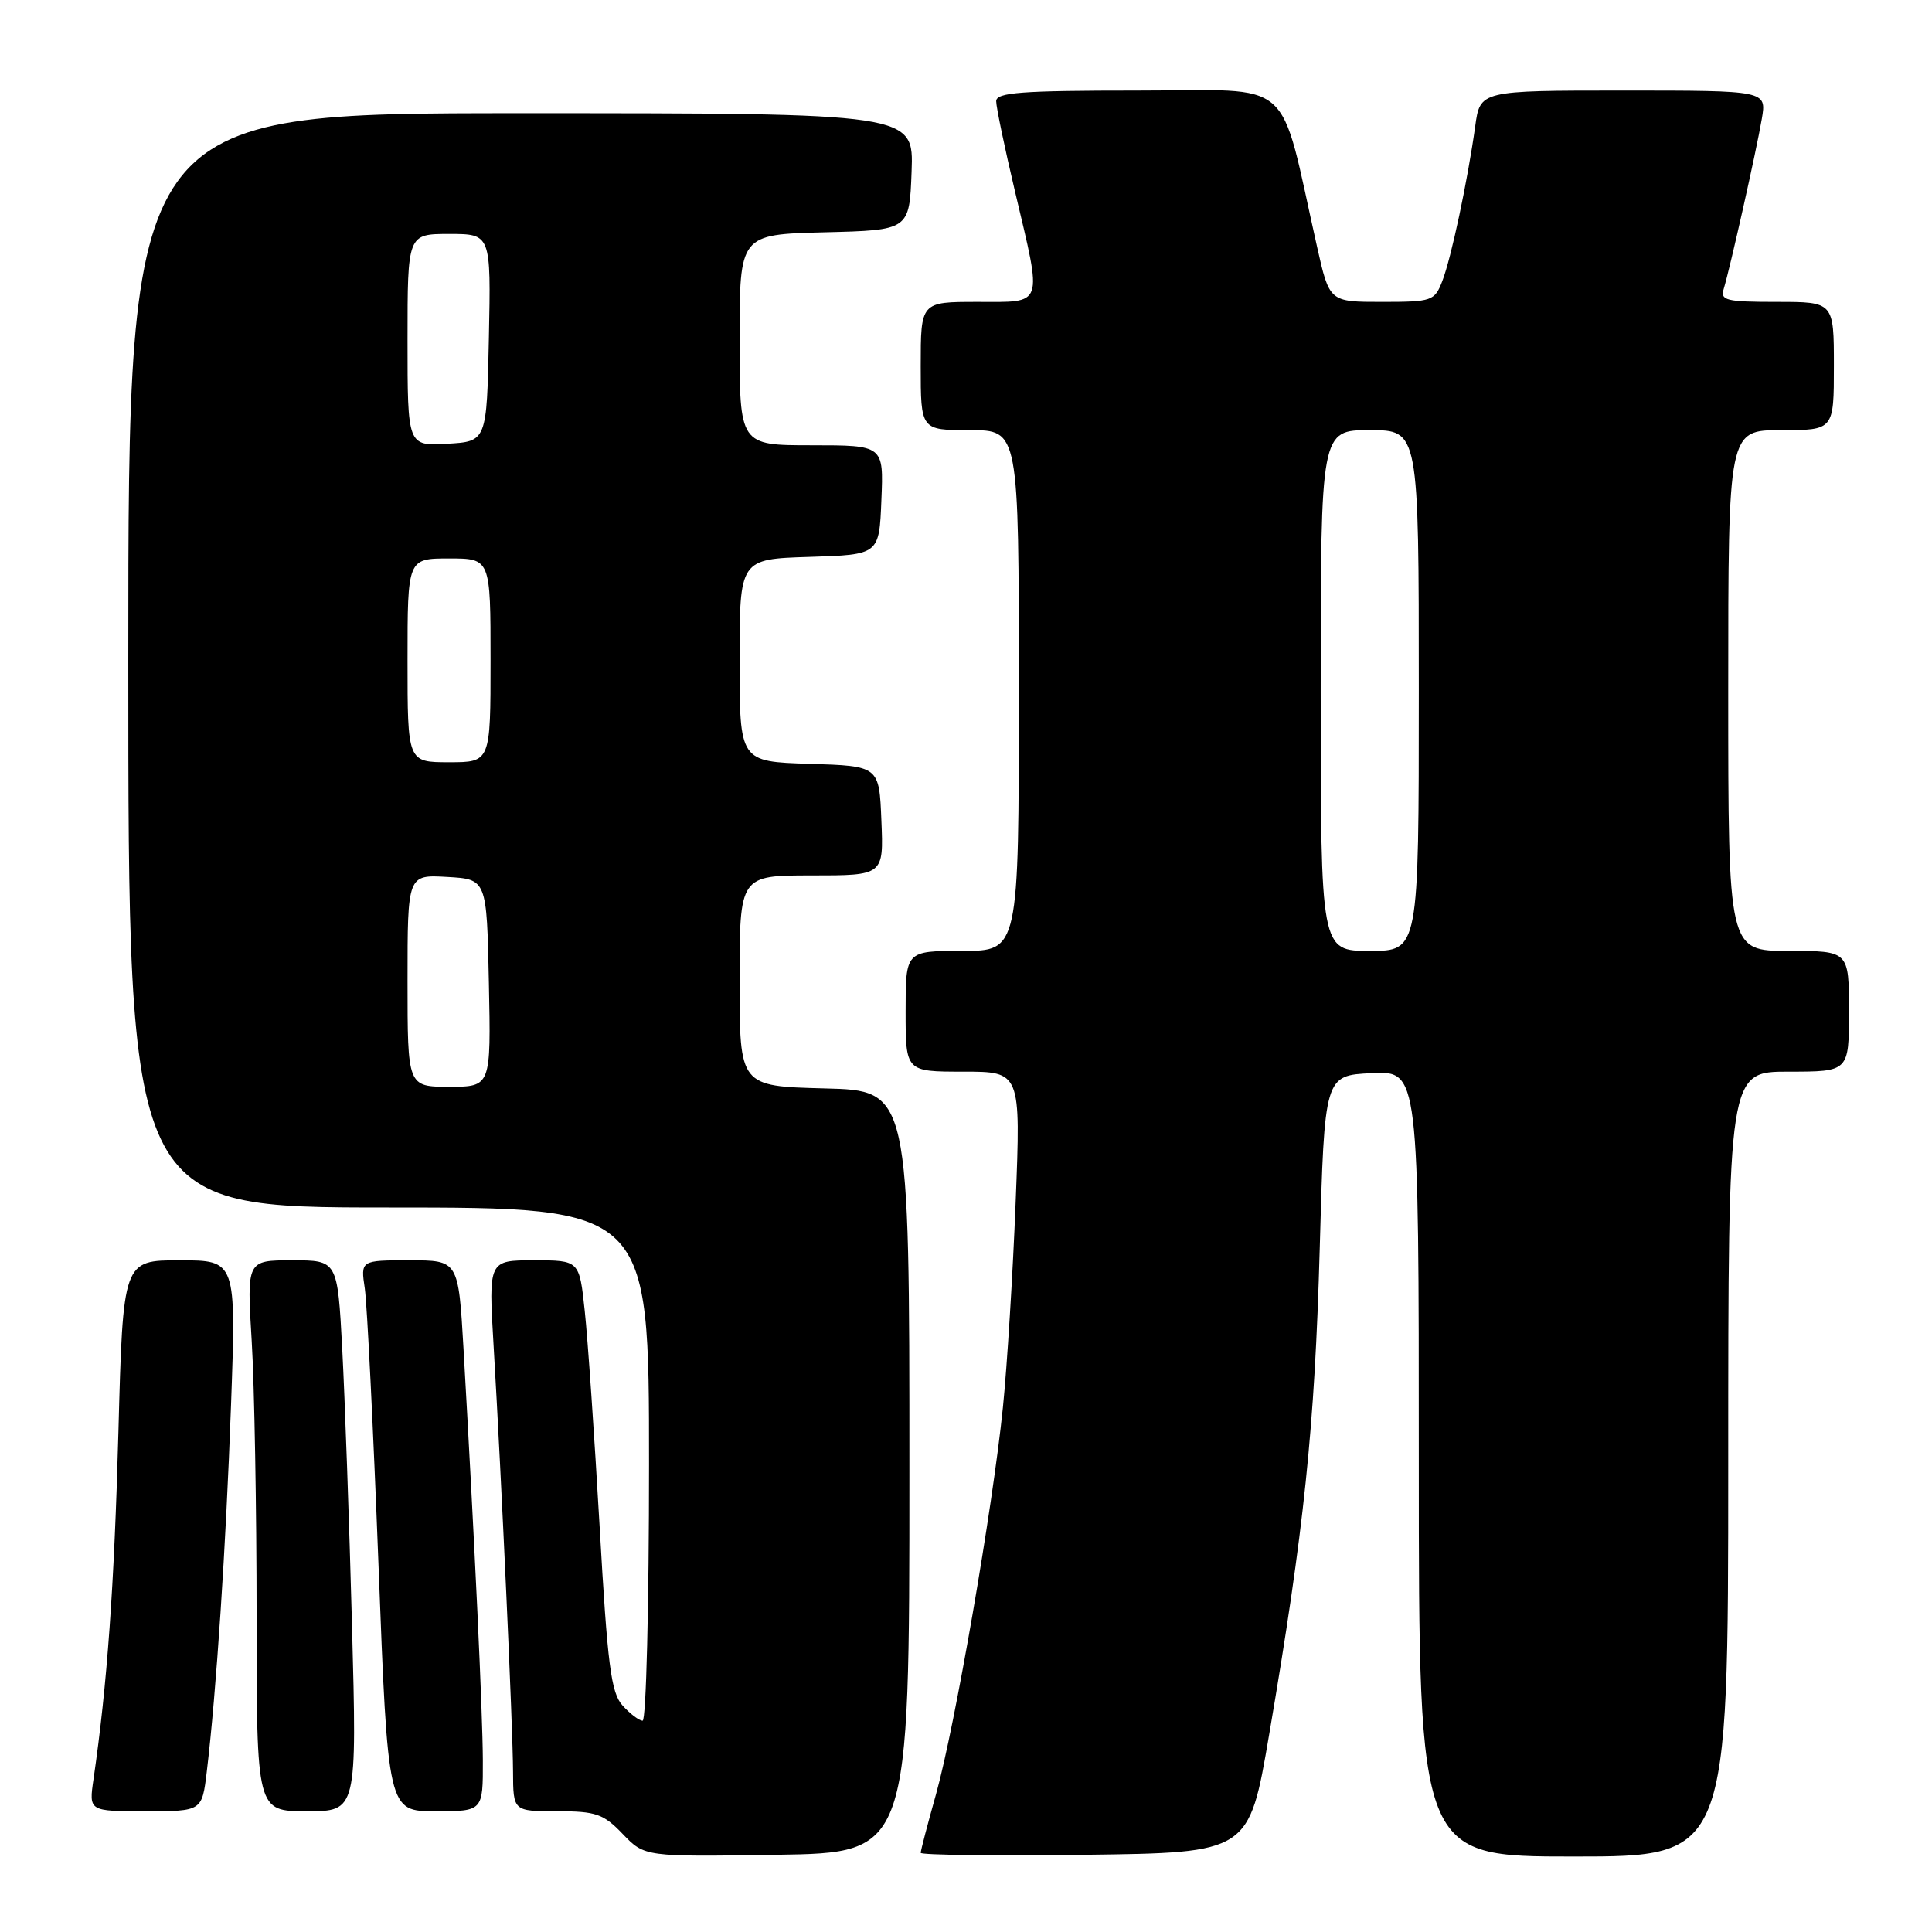 <?xml version="1.0" encoding="UTF-8" standalone="no"?>
<!DOCTYPE svg PUBLIC "-//W3C//DTD SVG 1.1//EN" "http://www.w3.org/Graphics/SVG/1.1/DTD/svg11.dtd" >
<svg xmlns="http://www.w3.org/2000/svg" xmlns:xlink="http://www.w3.org/1999/xlink" version="1.1" viewBox="0 0 256 256">
 <g >
 <path fill="currentColor"
d=" M 120.50 195.00 C 120.50 144.50 120.50 144.50 109.25 144.22 C 98.00 143.93 98.00 143.93 98.00 129.97 C 98.00 116.00 98.00 116.00 107.54 116.00 C 117.09 116.00 117.09 116.00 116.79 108.75 C 116.50 101.50 116.50 101.50 107.25 101.21 C 98.00 100.92 98.00 100.92 98.00 87.50 C 98.00 74.08 98.00 74.08 107.25 73.79 C 116.50 73.50 116.50 73.50 116.79 66.25 C 117.09 59.00 117.09 59.00 107.54 59.00 C 98.00 59.00 98.00 59.00 98.00 45.03 C 98.00 31.07 98.00 31.07 109.25 30.78 C 120.50 30.50 120.50 30.50 120.79 22.75 C 121.08 15.00 121.08 15.00 69.04 15.00 C 17.00 15.00 17.00 15.00 17.00 87.50 C 17.00 160.00 17.00 160.00 51.50 160.00 C 86.00 160.00 86.00 160.00 86.00 194.00 C 86.00 212.70 85.62 228.00 85.15 228.00 C 84.69 228.00 83.50 227.10 82.50 226.00 C 80.96 224.30 80.50 220.71 79.45 202.20 C 78.76 190.21 77.88 177.39 77.48 173.70 C 76.77 167.00 76.77 167.00 70.75 167.00 C 64.73 167.00 64.73 167.00 65.40 178.25 C 66.45 195.95 67.96 228.97 67.98 234.75 C 68.00 240.00 68.00 240.00 73.81 240.00 C 78.98 240.00 79.95 240.34 82.52 243.02 C 85.42 246.04 85.42 246.04 102.96 245.77 C 120.50 245.50 120.50 245.50 120.50 195.00 Z  M 168.17 229.84 C 172.81 202.68 174.21 189.16 174.87 165.50 C 175.50 142.50 175.50 142.50 181.75 142.20 C 188.00 141.90 188.00 141.90 188.00 193.95 C 188.00 246.00 188.00 246.00 208.50 246.00 C 229.00 246.00 229.00 246.00 229.00 194.00 C 229.00 142.00 229.00 142.00 237.00 142.00 C 245.00 142.00 245.00 142.00 245.00 134.00 C 245.00 126.00 245.00 126.00 237.00 126.00 C 229.00 126.00 229.00 126.00 229.00 91.50 C 229.00 57.00 229.00 57.00 236.00 57.00 C 243.00 57.00 243.00 57.00 243.00 48.50 C 243.00 40.00 243.00 40.00 235.43 40.00 C 228.69 40.00 227.92 39.81 228.41 38.25 C 229.24 35.54 232.74 19.94 233.45 15.75 C 234.09 12.00 234.09 12.00 215.11 12.00 C 196.12 12.00 196.12 12.00 195.47 16.75 C 194.46 23.99 192.30 34.18 191.11 37.25 C 190.09 39.88 189.76 40.00 183.10 40.00 C 176.16 40.00 176.16 40.00 174.53 32.75 C 169.36 9.78 171.89 12.00 150.84 12.00 C 135.29 12.00 132.00 12.25 132.00 13.41 C 132.00 14.19 133.12 19.58 134.50 25.40 C 138.14 40.82 138.42 40.00 129.50 40.00 C 122.00 40.00 122.00 40.00 122.00 48.50 C 122.00 57.00 122.00 57.00 128.50 57.00 C 135.00 57.00 135.00 57.00 135.00 91.50 C 135.00 126.00 135.00 126.00 127.50 126.00 C 120.00 126.00 120.00 126.00 120.00 134.00 C 120.00 142.00 120.00 142.00 127.63 142.00 C 135.26 142.00 135.26 142.00 134.58 159.25 C 134.21 168.74 133.45 181.00 132.89 186.50 C 131.52 199.95 126.53 228.80 124.03 237.74 C 122.91 241.72 122.00 245.21 122.00 245.51 C 122.00 245.80 131.79 245.92 143.75 245.77 C 165.50 245.50 165.50 245.50 168.17 229.84 Z  M 27.40 234.75 C 28.66 224.26 29.93 205.08 30.61 186.25 C 31.30 167.00 31.30 167.00 23.80 167.00 C 16.30 167.00 16.30 167.00 15.69 189.75 C 15.14 210.20 14.21 223.22 12.39 235.75 C 11.77 240.00 11.77 240.00 19.27 240.00 C 26.77 240.00 26.77 240.00 27.40 234.75 Z  M 46.64 215.25 C 46.28 201.64 45.69 185.21 45.35 178.75 C 44.72 167.00 44.72 167.00 38.71 167.00 C 32.70 167.00 32.70 167.00 33.35 177.66 C 33.71 183.52 34.00 199.94 34.00 214.16 C 34.00 240.00 34.00 240.00 40.65 240.00 C 47.30 240.00 47.30 240.00 46.64 215.25 Z  M 63.98 233.25 C 63.95 226.88 62.93 205.08 61.42 178.75 C 60.74 167.00 60.74 167.00 54.26 167.00 C 47.78 167.00 47.78 167.00 48.34 170.75 C 48.64 172.81 49.46 189.24 50.15 207.25 C 51.40 240.00 51.40 240.00 57.70 240.00 C 64.00 240.00 64.00 240.00 63.98 233.25 Z  M 54.00 129.95 C 54.00 115.90 54.00 115.90 59.25 116.20 C 64.50 116.50 64.50 116.50 64.78 130.25 C 65.06 144.00 65.06 144.00 59.53 144.00 C 54.00 144.00 54.00 144.00 54.00 129.95 Z  M 54.00 87.50 C 54.00 74.00 54.00 74.00 59.50 74.00 C 65.00 74.00 65.00 74.00 65.00 87.50 C 65.00 101.00 65.00 101.00 59.50 101.00 C 54.00 101.00 54.00 101.00 54.00 87.50 Z  M 54.00 45.05 C 54.00 31.00 54.00 31.00 59.53 31.00 C 65.06 31.00 65.06 31.00 64.78 44.75 C 64.50 58.50 64.50 58.50 59.25 58.80 C 54.00 59.10 54.00 59.10 54.00 45.05 Z  M 175.00 91.50 C 175.00 57.00 175.00 57.00 181.50 57.00 C 188.00 57.00 188.00 57.00 188.00 91.50 C 188.00 126.00 188.00 126.00 181.50 126.00 C 175.00 126.00 175.00 126.00 175.00 91.50 Z "/>
</g>
</svg>